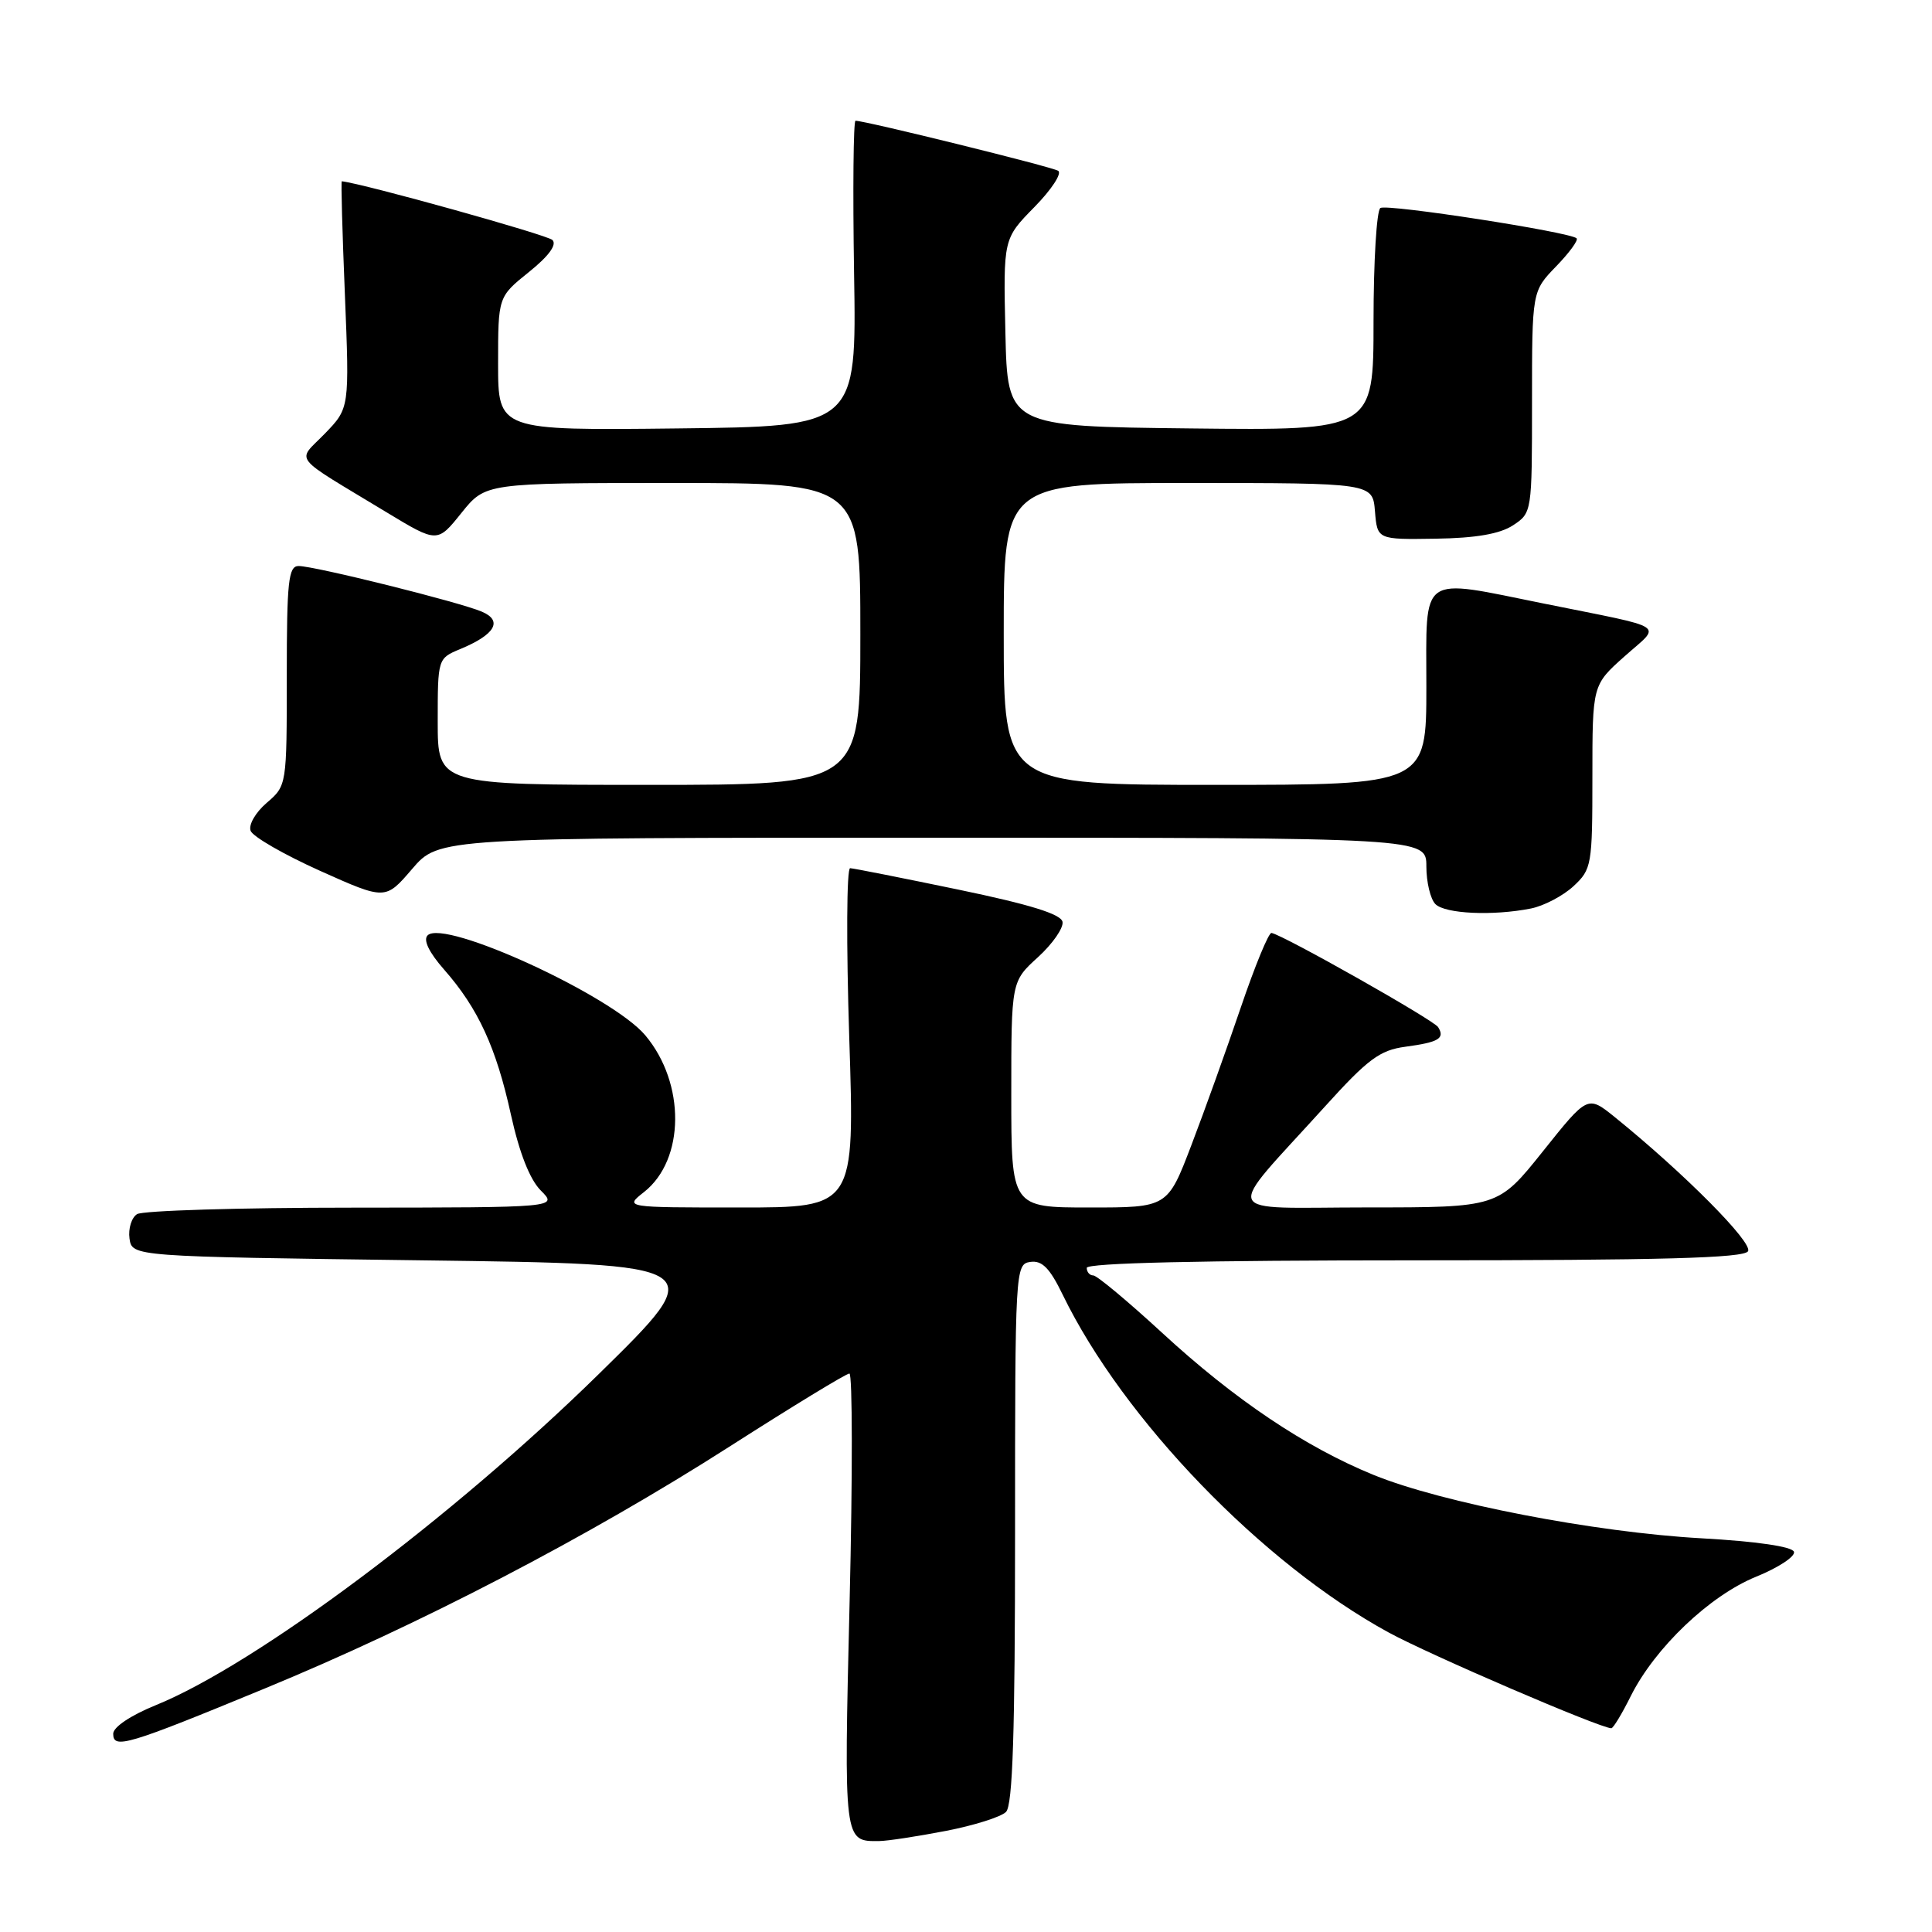 <?xml version="1.0" encoding="UTF-8" standalone="no"?>
<!DOCTYPE svg PUBLIC "-//W3C//DTD SVG 1.1//EN" "http://www.w3.org/Graphics/SVG/1.1/DTD/svg11.dtd" >
<svg xmlns="http://www.w3.org/2000/svg" xmlns:xlink="http://www.w3.org/1999/xlink" version="1.1" viewBox="0 0 256 256">
 <g >
 <path fill="currentColor"
d=" M 125.30 242.61 C 129.05 241.89 132.65 240.75 133.30 240.09 C 134.19 239.21 134.50 229.57 134.50 203.20 C 134.50 168.08 134.53 167.50 136.53 167.21 C 138.08 166.99 139.10 168.02 140.82 171.57 C 148.85 188.09 167.28 207.19 184.00 216.31 C 189.44 219.28 212.04 229.00 213.51 229.00 C 213.76 229.00 214.92 227.09 216.08 224.75 C 219.29 218.33 226.55 211.42 232.70 208.92 C 235.66 207.72 237.91 206.23 237.71 205.62 C 237.48 204.93 232.76 204.24 225.42 203.83 C 211.29 203.04 191.08 199.13 182.02 195.44 C 172.95 191.74 163.59 185.46 153.96 176.58 C 149.43 172.41 145.34 169.00 144.86 169.00 C 144.39 169.00 144.00 168.55 144.00 168.00 C 144.00 167.35 159.15 167.00 187.44 167.00 C 220.12 167.00 231.07 166.70 231.62 165.80 C 232.32 164.68 223.13 155.43 213.94 148.00 C 210.37 145.13 210.37 145.13 204.44 152.56 C 198.50 159.99 198.50 159.99 181.16 159.99 C 161.37 160.00 162.03 161.56 175.56 146.62 C 181.25 140.33 182.84 139.15 186.21 138.70 C 190.65 138.10 191.49 137.60 190.56 136.10 C 189.98 135.16 170.06 123.90 168.48 123.62 C 168.11 123.55 166.28 128.00 164.41 133.50 C 162.54 139.00 159.60 147.21 157.86 151.75 C 154.71 160.00 154.71 160.00 144.36 160.00 C 134.00 160.00 134.00 160.00 134.00 145.02 C 134.00 130.05 134.00 130.05 137.54 126.83 C 139.48 125.06 140.94 122.95 140.79 122.15 C 140.59 121.12 136.44 119.84 127.00 117.88 C 119.58 116.34 113.12 115.06 112.65 115.04 C 112.18 115.02 112.13 125.12 112.53 137.50 C 113.26 160.00 113.26 160.00 98.00 160.00 C 82.73 160.00 82.73 160.00 85.34 157.95 C 90.77 153.67 90.85 143.54 85.50 137.18 C 81.08 131.93 58.87 121.73 56.66 123.94 C 56.05 124.55 56.84 126.19 58.85 128.48 C 63.36 133.61 65.75 138.81 67.70 147.70 C 68.82 152.77 70.20 156.29 71.66 157.75 C 73.91 160.00 73.91 160.00 46.70 160.02 C 31.74 160.02 18.90 160.41 18.16 160.88 C 17.43 161.34 16.98 162.80 17.16 164.11 C 17.50 166.50 17.50 166.50 55.85 167.00 C 94.19 167.50 94.19 167.50 79.31 182.10 C 59.88 201.15 33.92 220.55 20.63 225.95 C 17.31 227.30 15.00 228.85 15.00 229.73 C 15.00 231.81 16.82 231.27 35.07 223.74 C 55.58 215.29 77.97 203.64 96.65 191.69 C 104.98 186.36 112.13 182.00 112.55 182.00 C 112.96 182.00 112.98 195.57 112.58 212.15 C 111.81 244.21 111.79 244.00 116.50 243.95 C 117.60 243.94 121.56 243.33 125.30 242.61 Z  M 202.86 120.38 C 204.57 120.04 207.10 118.71 208.49 117.43 C 210.91 115.18 211.00 114.64 211.00 102.93 C 211.00 90.77 211.00 90.77 215.25 86.98 C 220.17 82.59 221.36 83.37 204.64 79.99 C 187.88 76.61 189.00 75.82 189.00 91.00 C 189.00 104.00 189.00 104.00 161.00 104.00 C 133.00 104.00 133.00 104.00 133.00 84.00 C 133.00 64.00 133.00 64.00 157.44 64.00 C 181.88 64.00 181.88 64.00 182.19 67.75 C 182.50 71.50 182.50 71.50 190.23 71.38 C 195.56 71.30 198.73 70.75 200.48 69.61 C 202.99 67.96 203.00 67.87 203.00 53.27 C 203.00 38.60 203.00 38.60 206.18 35.31 C 207.93 33.51 209.16 31.83 208.91 31.58 C 208.08 30.75 183.82 26.99 182.91 27.56 C 182.41 27.87 182.00 34.62 182.00 42.58 C 182.00 57.04 182.00 57.04 157.75 56.77 C 133.50 56.50 133.50 56.50 133.22 44.07 C 132.94 31.64 132.94 31.64 137.06 27.44 C 139.33 25.13 140.75 22.96 140.21 22.63 C 139.34 22.09 114.66 16.00 113.36 16.00 C 113.08 16.00 112.99 25.11 113.17 36.25 C 113.50 56.50 113.50 56.50 89.75 56.77 C 66.00 57.04 66.00 57.04 66.00 48.19 C 66.00 39.33 66.00 39.33 70.08 36.05 C 72.71 33.94 73.82 32.42 73.20 31.80 C 72.52 31.12 48.20 24.34 45.29 24.02 C 45.17 24.01 45.36 30.77 45.70 39.04 C 46.31 54.08 46.31 54.08 43.05 57.45 C 39.31 61.31 38.36 60.09 51.22 67.88 C 57.95 71.95 57.95 71.95 61.14 67.97 C 64.33 64.00 64.33 64.00 89.17 64.00 C 114.00 64.00 114.00 64.00 114.00 84.00 C 114.00 104.00 114.00 104.00 86.00 104.00 C 58.00 104.00 58.00 104.00 58.00 95.62 C 58.00 87.28 58.01 87.24 60.97 86.01 C 65.61 84.09 66.67 82.25 63.85 81.05 C 60.90 79.78 41.68 75.00 39.57 75.00 C 38.22 75.00 38.00 77.00 38.00 89.55 C 38.00 104.07 38.00 104.10 35.33 106.39 C 33.84 107.67 32.91 109.31 33.21 110.09 C 33.51 110.87 37.65 113.25 42.41 115.39 C 51.07 119.27 51.07 119.27 54.61 115.14 C 58.16 111.00 58.16 111.00 123.58 111.00 C 189.00 111.00 189.00 111.00 189.00 114.80 C 189.00 116.89 189.54 119.14 190.20 119.80 C 191.49 121.09 197.83 121.38 202.86 120.38 Z "/>
</g>
</svg>